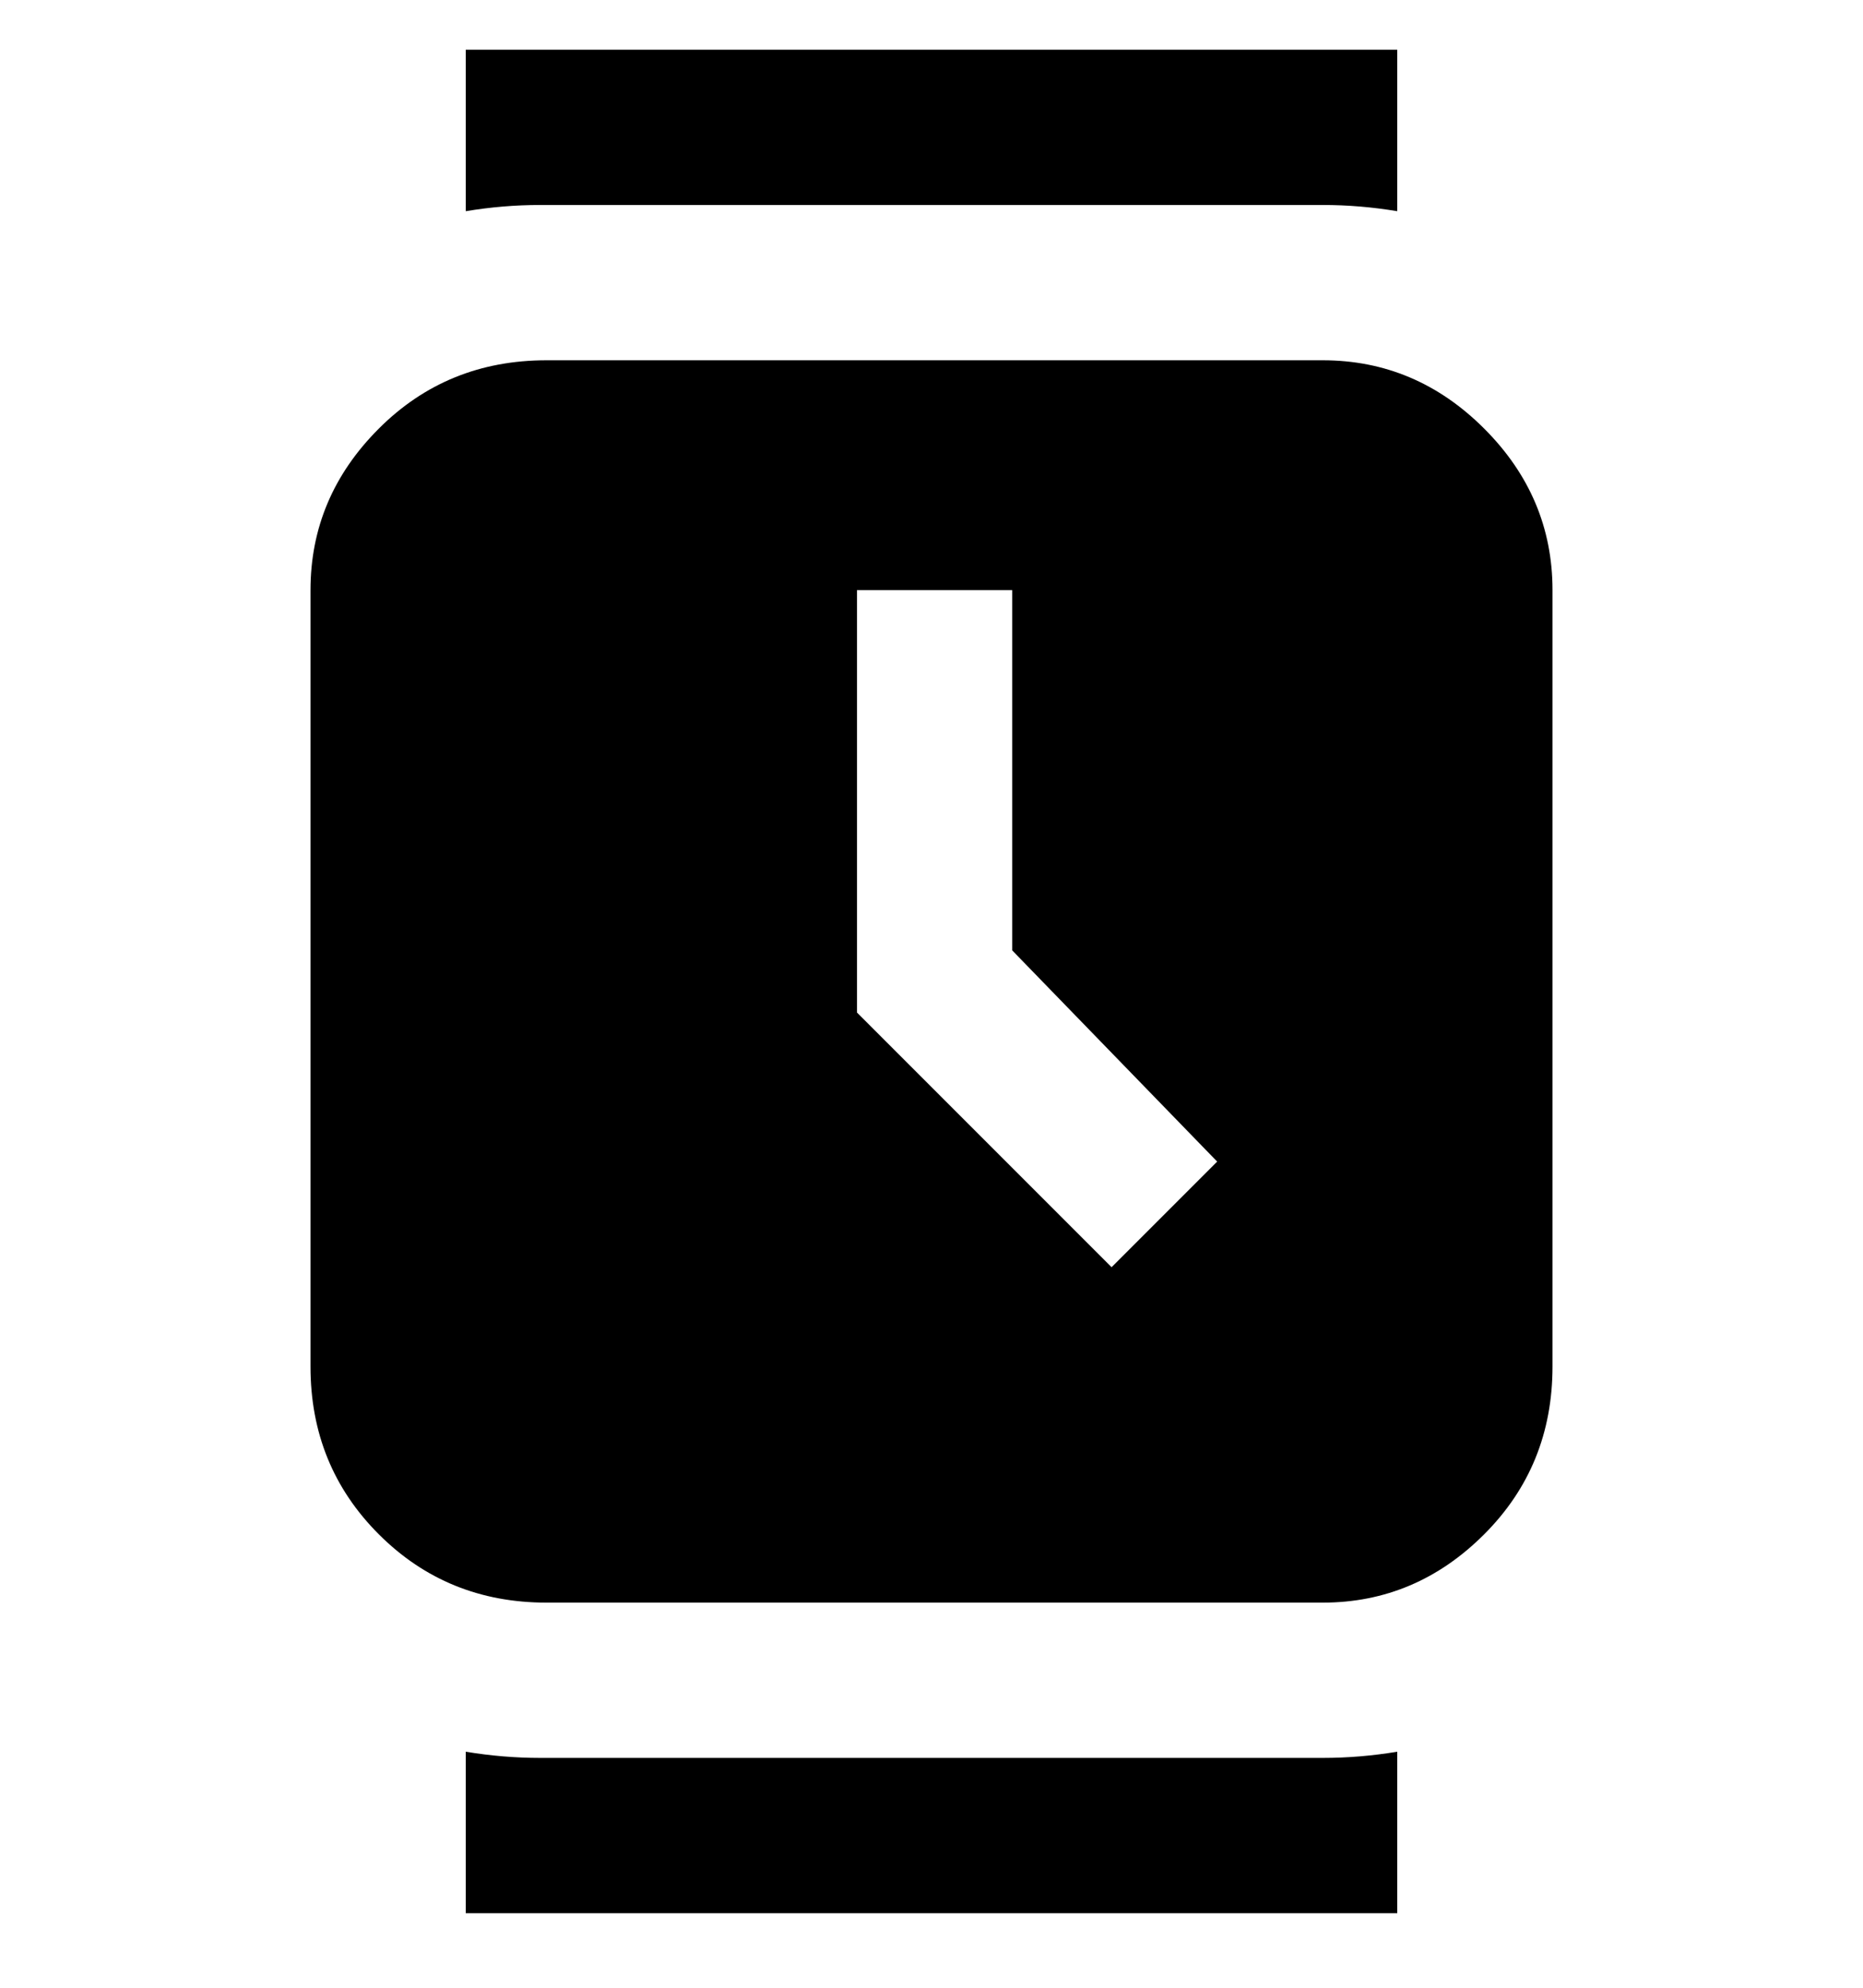 <svg viewBox="0 0 300 320" xmlns="http://www.w3.org/2000/svg"><path d="M213 283q6 0 12-1v26H75v-26q6 1 12 1h126zm0-250q6 0 12 1V8H75v26q6-1 12-1h126zm37 62v125q0 16-11 27t-26 11H88q-16 0-27-11t-11-27V95q0-15 11-26t27-11h125q15 0 26 11t11 26zm-54 92l-33-34V95h-25v68l41 41 17-17z"/></svg>